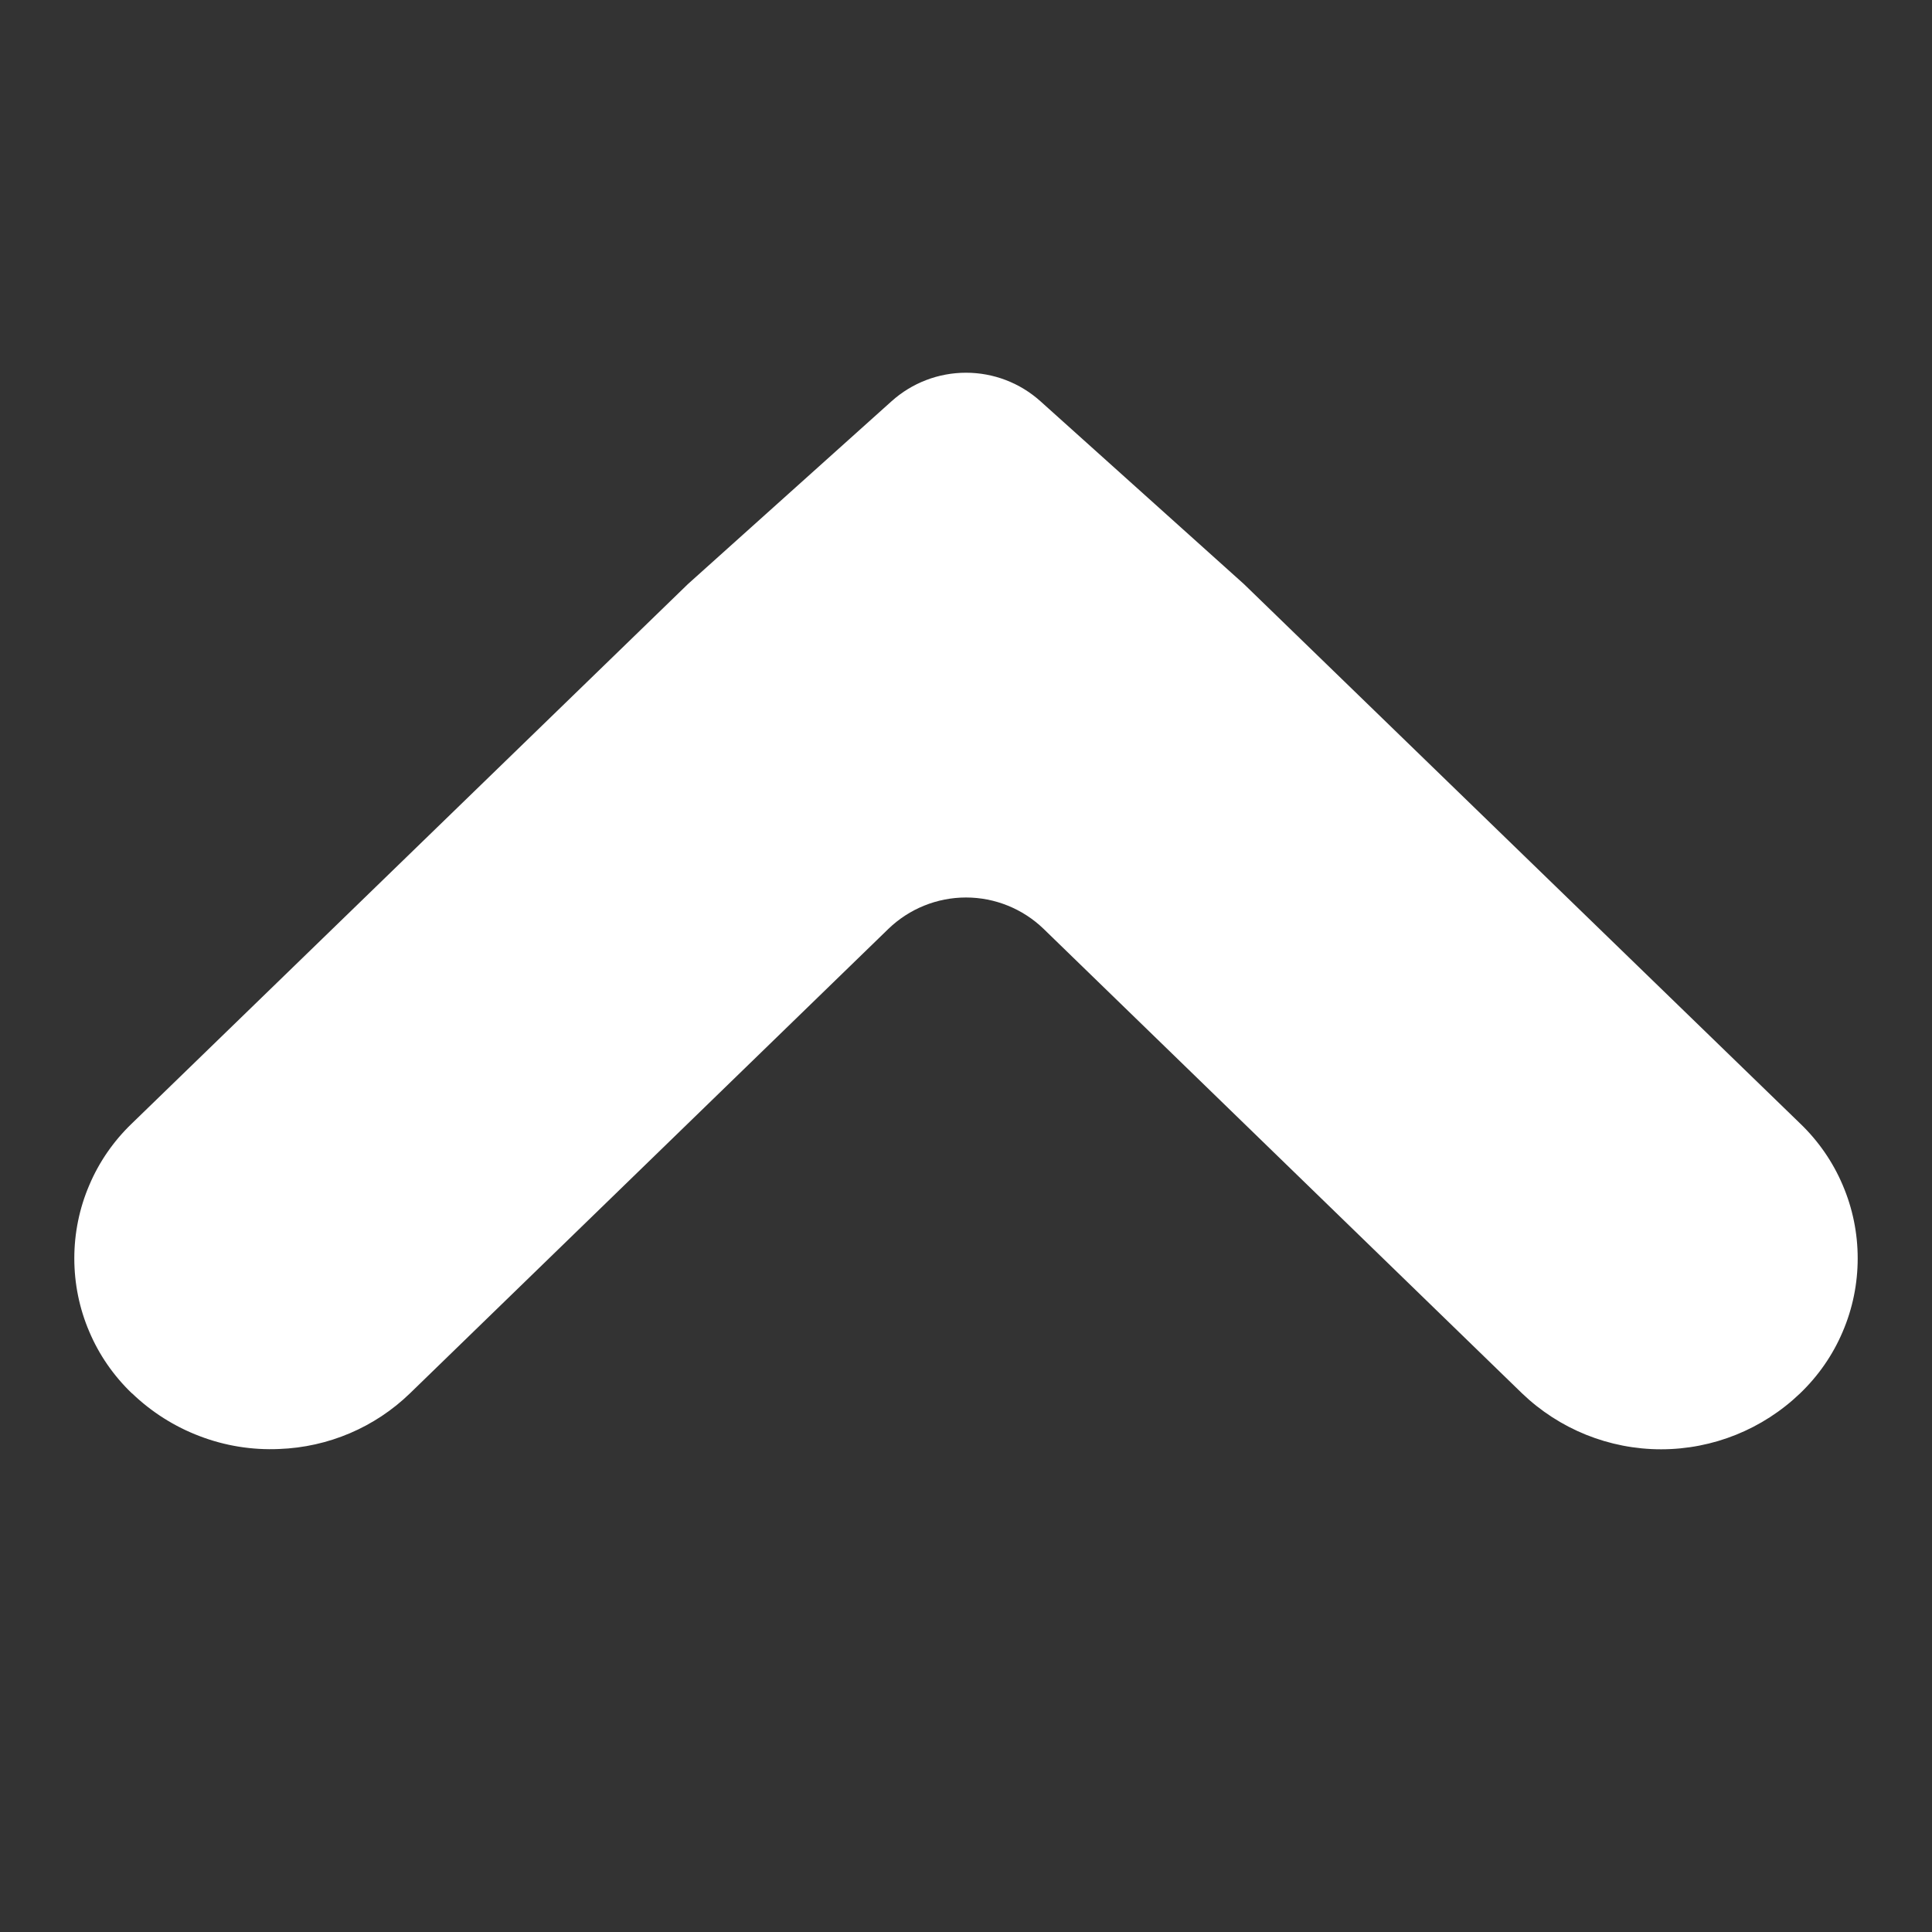 <svg width="13" height="13" viewBox="0 0 13 13" fill="none" xmlns="http://www.w3.org/2000/svg">
<rect x="0" y="0" width="13" height="13" fill="#333333" stroke="none"/>
<path d="M0.887 9.375C0.765 9.258 0.667 9.117 0.601 8.961C0.534 8.805 0.5 8.637 0.5 8.467C0.5 8.298 0.534 8.13 0.601 7.974C0.667 7.818 0.765 7.677 0.887 7.56L4.629 3.93L5.999 2.7C6.137 2.576 6.315 2.508 6.5 2.508C6.685 2.508 6.863 2.576 7.001 2.7L8.37 3.93L12.113 7.56C12.235 7.677 12.333 7.818 12.399 7.974C12.466 8.13 12.5 8.298 12.5 8.467C12.5 8.637 12.466 8.805 12.399 8.961C12.333 9.117 12.235 9.258 12.113 9.375C11.861 9.617 11.526 9.752 11.177 9.752C10.828 9.752 10.493 9.617 10.241 9.375L7.022 6.25C6.882 6.115 6.695 6.039 6.5 6.039C6.305 6.039 6.118 6.115 5.978 6.25L2.759 9.375C2.522 9.605 2.208 9.738 1.878 9.75C1.697 9.758 1.515 9.729 1.345 9.664C1.175 9.6 1.019 9.501 0.888 9.375H0.887Z" fill="white"/>
</svg>
